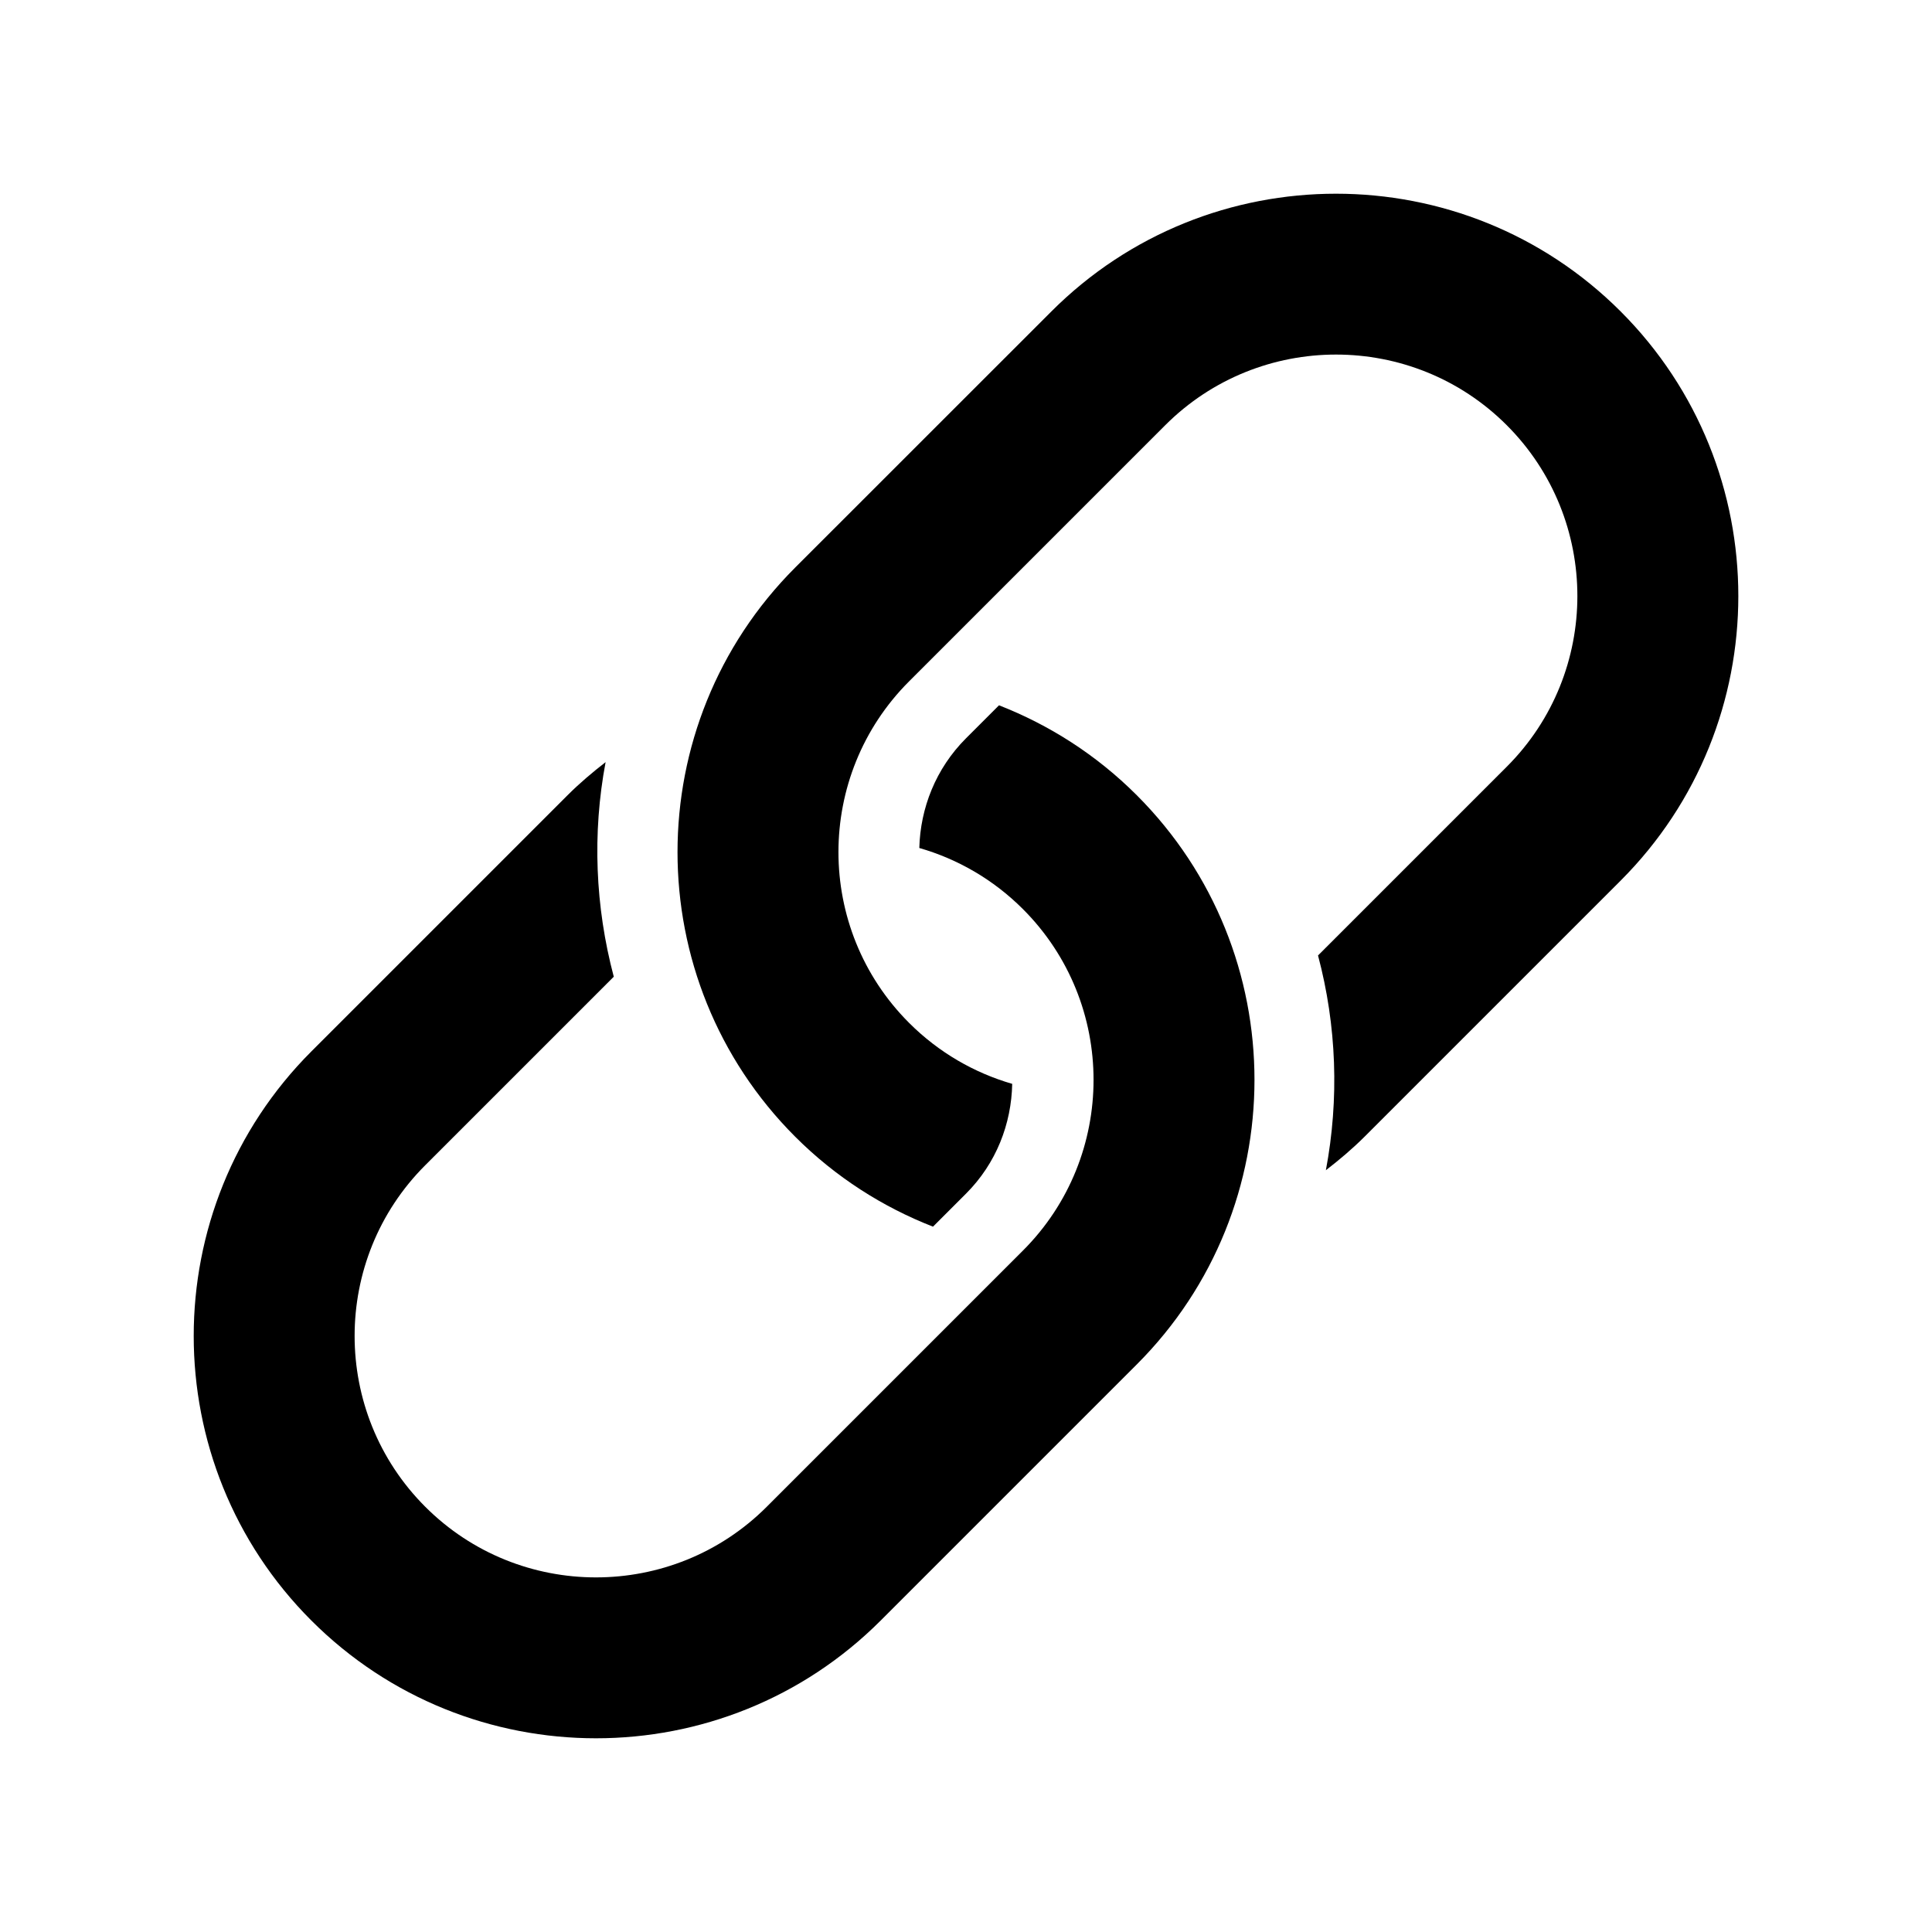 <?xml version="1.0" encoding="utf-8"?>
<!-- Generator: Adobe Illustrator 19.2.1, SVG Export Plug-In . SVG Version: 6.00 Build 0)  -->
<!DOCTYPE svg PUBLIC "-//W3C//DTD SVG 1.1//EN" "http://www.w3.org/Graphics/SVG/1.1/DTD/svg11.dtd">
<svg version="1.1" id="Layer_1" xmlns="http://www.w3.org/2000/svg" xmlns:xlink="http://www.w3.org/1999/xlink" x="0px" y="0px"
	 width="48px" height="48px" viewBox="0 0 48 48" enable-background="new 0 0 48 48" xml:space="preserve">
<path d="M14.101,19.757l-6.364,6.364c-3.899,3.899-3.899,10.243,0,14.142s10.243,3.899,14.142,0l6.364-6.364
	c3.899-3.899,3.899-10.243,0-14.142c-1.006-1.006-2.176-1.747-3.423-2.234L24,18.343c-0.753,0.753-1.134,1.735-1.16,2.725
	c0.943,0.271,1.832,0.776,2.574,1.518c2.34,2.34,2.34,6.146,0,8.485l-6.364,6.364c-2.34,2.34-6.146,2.34-8.485,0
	s-2.34-6.146,0-8.485l4.684-4.684c-0.462-1.742-0.536-3.565-0.203-5.331C14.719,19.189,14.4,19.458,14.101,19.757z"/>
<path d="M33.9,28.243l6.364-6.364c3.899-3.899,3.899-10.243,0-14.142s-10.243-3.899-14.142,0L19.757,14.1
	c-3.899,3.899-3.899,10.243,0,14.142c1.006,1.006,2.176,1.747,3.423,2.234l0.82-0.82c0.755-0.755,1.128-1.738,1.148-2.728
	c-0.938-0.272-1.823-0.776-2.562-1.515c-2.34-2.34-2.34-6.146,0-8.485l6.364-6.364c2.34-2.34,6.146-2.34,8.485,0s2.34,6.146,0,8.485
	l-4.689,4.689c0.464,1.744,0.528,3.568,0.195,5.336C33.273,28.818,33.596,28.546,33.9,28.243z"/>
</svg>
